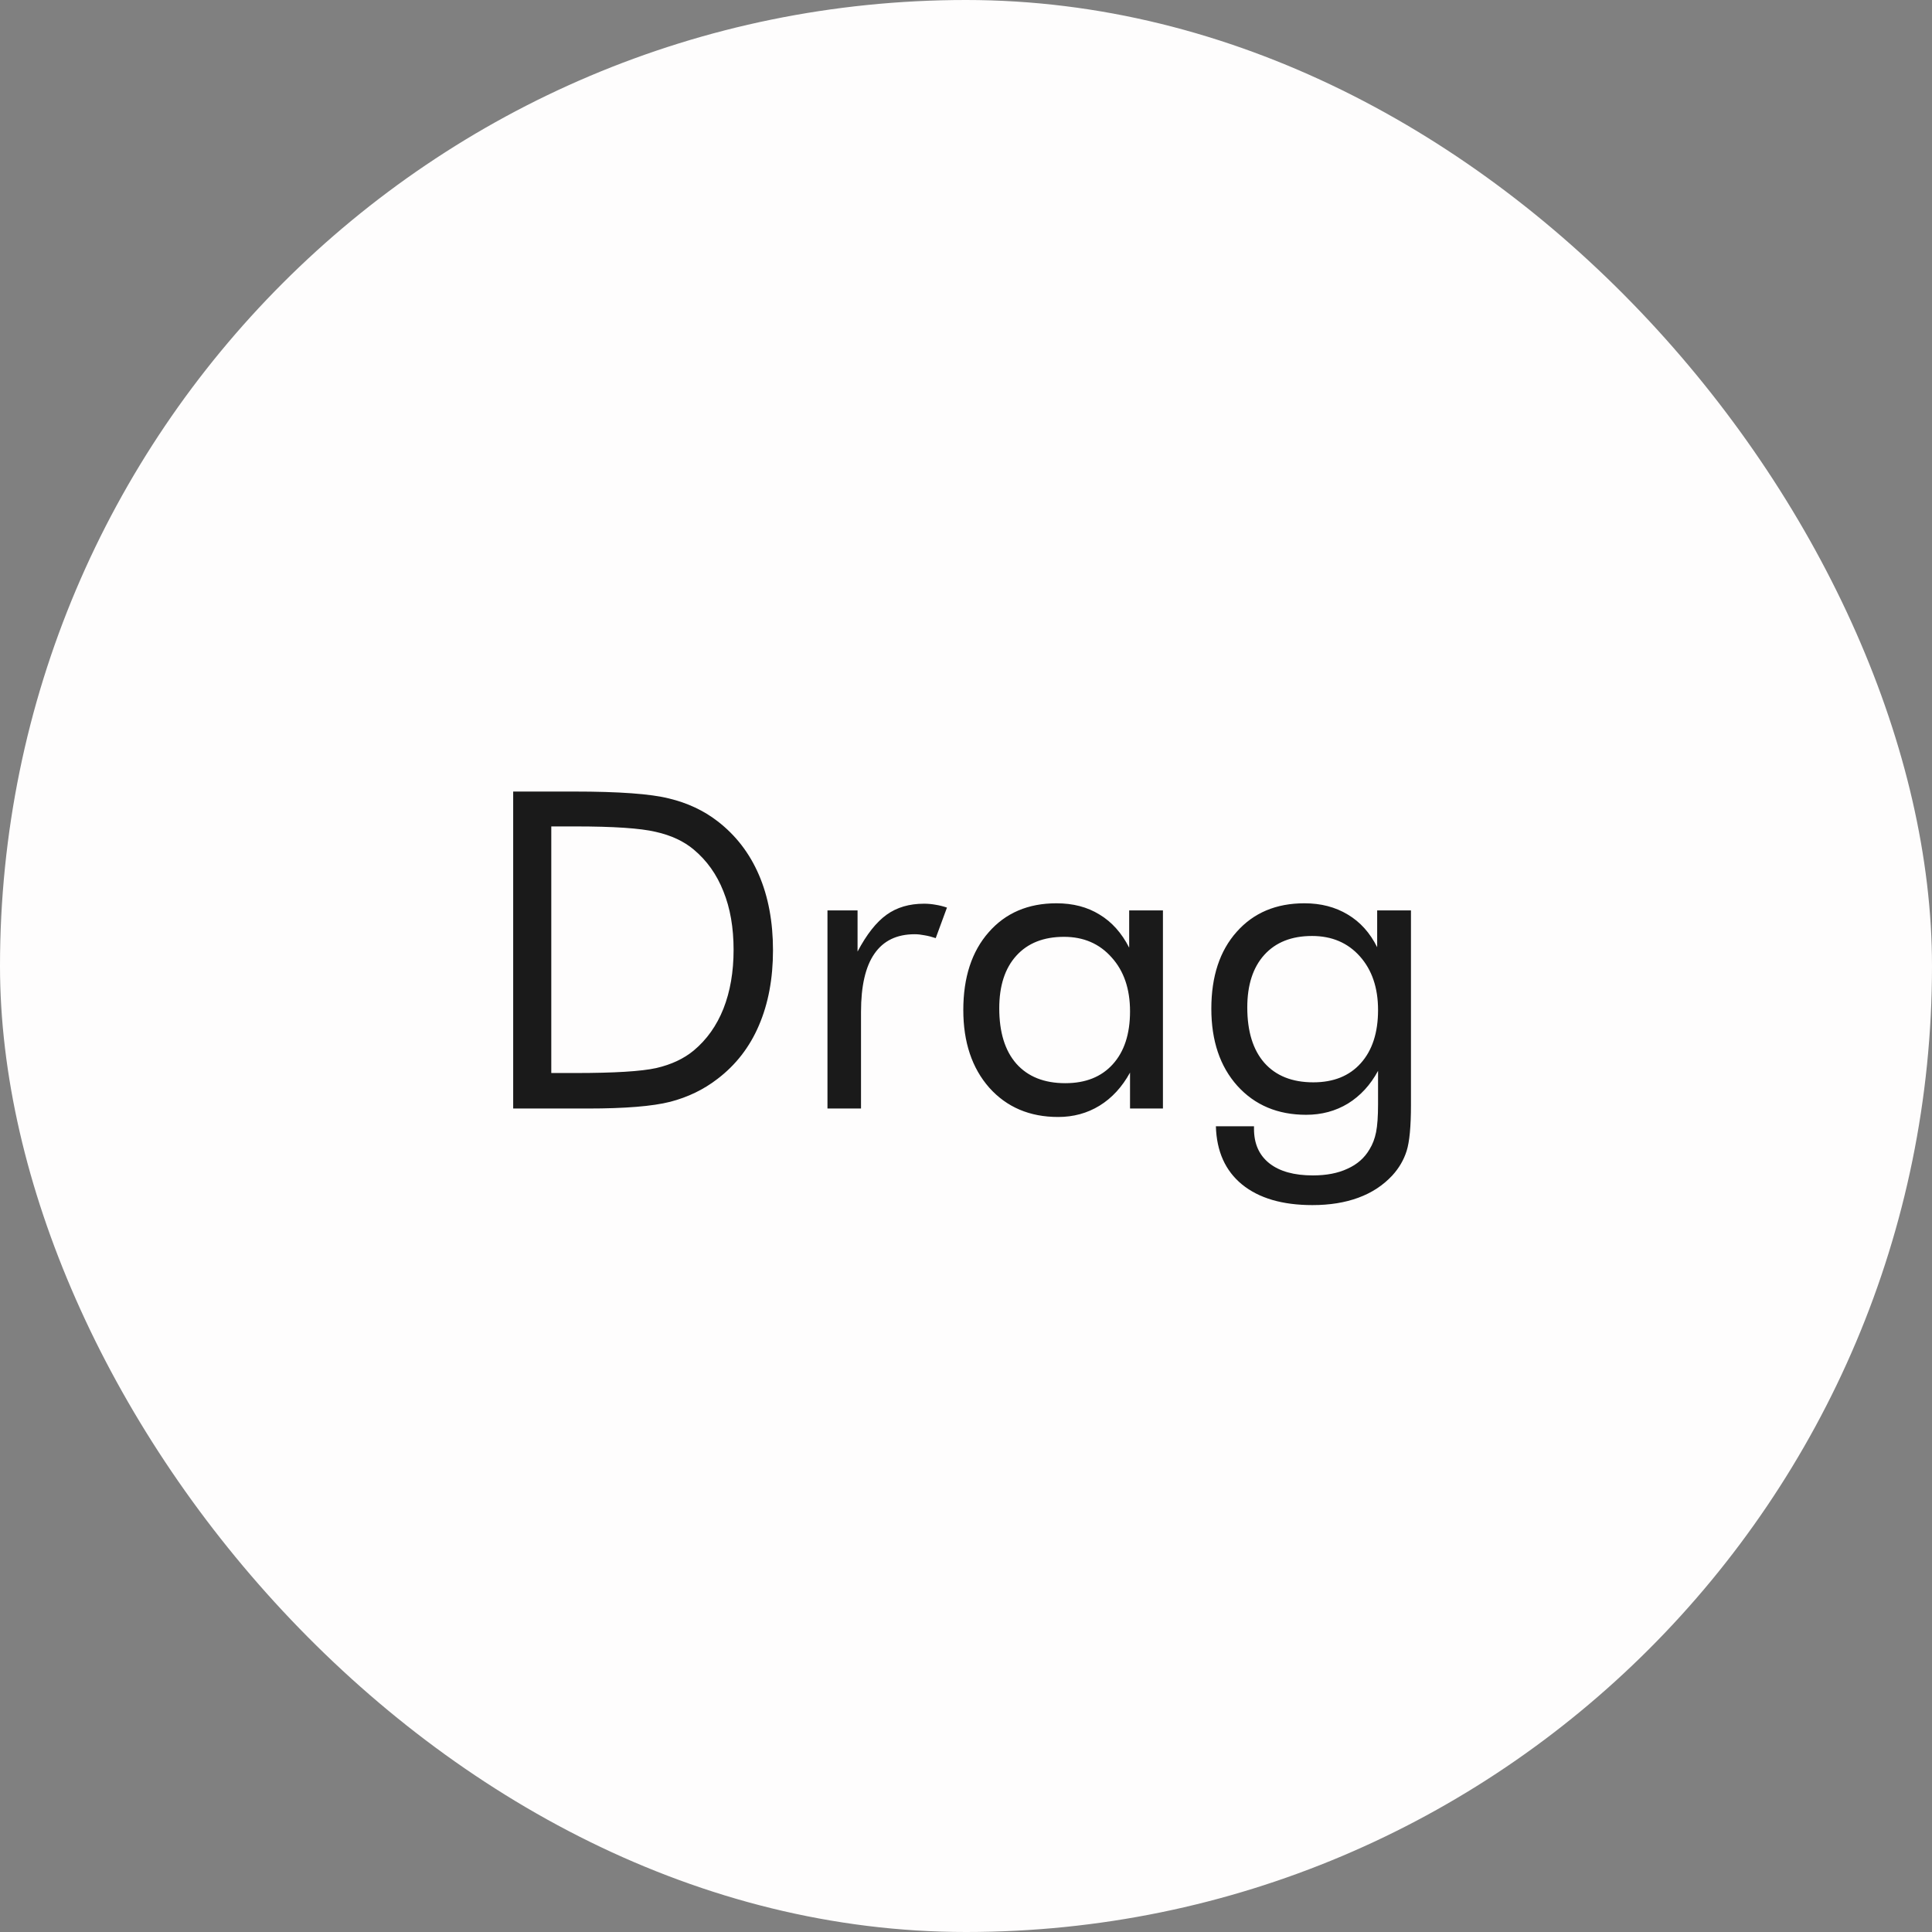 <svg width="61" height="61" viewBox="0 0 61 61" fill="none" xmlns="http://www.w3.org/2000/svg">
<rect x="0" y="0" width="61" height="61" fill="#808080" stroke="none"/>
<rect width="61" height="61" rx="30.5" fill="#FEFDFD"/>
<path d="M17.406 33.879H18.165C19.395 33.879 20.248 33.827 20.722 33.722C21.196 33.612 21.59 33.428 21.904 33.168C22.314 32.826 22.627 32.386 22.841 31.849C23.055 31.306 23.162 30.686 23.162 29.989C23.162 29.287 23.055 28.672 22.841 28.144C22.631 27.61 22.319 27.171 21.904 26.824C21.59 26.56 21.189 26.373 20.701 26.264C20.218 26.15 19.373 26.093 18.165 26.093H17.406V33.879ZM16.203 35V24.992H18.124C19.546 24.992 20.546 25.065 21.125 25.211C21.708 25.352 22.219 25.591 22.656 25.929C23.23 26.371 23.666 26.936 23.962 27.624C24.258 28.312 24.406 29.105 24.406 30.003C24.406 30.896 24.258 31.687 23.962 32.375C23.67 33.059 23.235 33.621 22.656 34.063C22.219 34.401 21.72 34.642 21.159 34.788C20.603 34.929 19.735 35 18.555 35H18.124H16.203ZM26.126 35V28.745H27.076V30.044C27.363 29.502 27.668 29.114 27.992 28.882C28.315 28.649 28.71 28.533 29.174 28.533C29.302 28.533 29.425 28.545 29.544 28.567C29.662 28.586 29.781 28.615 29.899 28.656L29.544 29.62C29.421 29.579 29.304 29.549 29.195 29.531C29.086 29.509 28.981 29.497 28.881 29.497C28.315 29.497 27.892 29.702 27.609 30.112C27.326 30.518 27.185 31.131 27.185 31.951V35H26.126ZM35.679 31.931C35.679 31.224 35.485 30.657 35.098 30.229C34.715 29.796 34.214 29.579 33.594 29.579C32.951 29.579 32.45 29.777 32.09 30.174C31.73 30.57 31.55 31.124 31.55 31.835C31.55 32.592 31.73 33.175 32.09 33.585C32.455 33.995 32.97 34.2 33.635 34.2C34.273 34.2 34.772 34.002 35.132 33.605C35.497 33.204 35.679 32.646 35.679 31.931ZM36.718 28.745V35H35.679V33.865C35.428 34.321 35.107 34.67 34.715 34.911C34.328 35.148 33.892 35.267 33.41 35.267C32.512 35.267 31.787 34.959 31.236 34.344C30.689 33.724 30.415 32.906 30.415 31.89C30.415 30.86 30.682 30.042 31.215 29.436C31.748 28.825 32.462 28.52 33.355 28.52C33.879 28.52 34.332 28.638 34.715 28.875C35.102 29.107 35.415 29.456 35.652 29.921V28.745H36.718ZM43.51 31.89C43.51 31.188 43.318 30.623 42.935 30.194C42.553 29.766 42.049 29.552 41.425 29.552C40.782 29.552 40.281 29.75 39.921 30.146C39.561 30.543 39.381 31.097 39.381 31.808C39.381 32.564 39.561 33.148 39.921 33.558C40.285 33.968 40.8 34.173 41.466 34.173C42.104 34.173 42.603 33.972 42.963 33.571C43.327 33.166 43.51 32.605 43.51 31.89ZM44.549 28.745V34.891C44.549 35.57 44.503 36.053 44.412 36.34C44.321 36.627 44.17 36.884 43.961 37.112C43.669 37.427 43.311 37.661 42.888 37.816C42.468 37.971 41.985 38.049 41.438 38.049C40.49 38.049 39.75 37.832 39.217 37.399C38.688 36.967 38.412 36.353 38.39 35.56H39.593V35.643C39.593 36.112 39.755 36.474 40.078 36.73C40.402 36.985 40.86 37.112 41.452 37.112C41.88 37.112 42.245 37.042 42.546 36.9C42.851 36.764 43.084 36.559 43.243 36.285C43.339 36.13 43.407 35.95 43.448 35.745C43.489 35.54 43.51 35.246 43.51 34.863V34.371V33.81C43.268 34.257 42.951 34.601 42.559 34.843C42.168 35.08 41.728 35.198 41.24 35.198C40.342 35.198 39.618 34.893 39.066 34.282C38.52 33.672 38.246 32.86 38.246 31.849C38.246 30.828 38.513 30.019 39.046 29.422C39.579 28.82 40.292 28.52 41.185 28.52C41.705 28.52 42.161 28.638 42.553 28.875C42.945 29.107 43.255 29.451 43.482 29.907V28.745H44.549Z" fill="#1A1A1A"/>
</svg>
